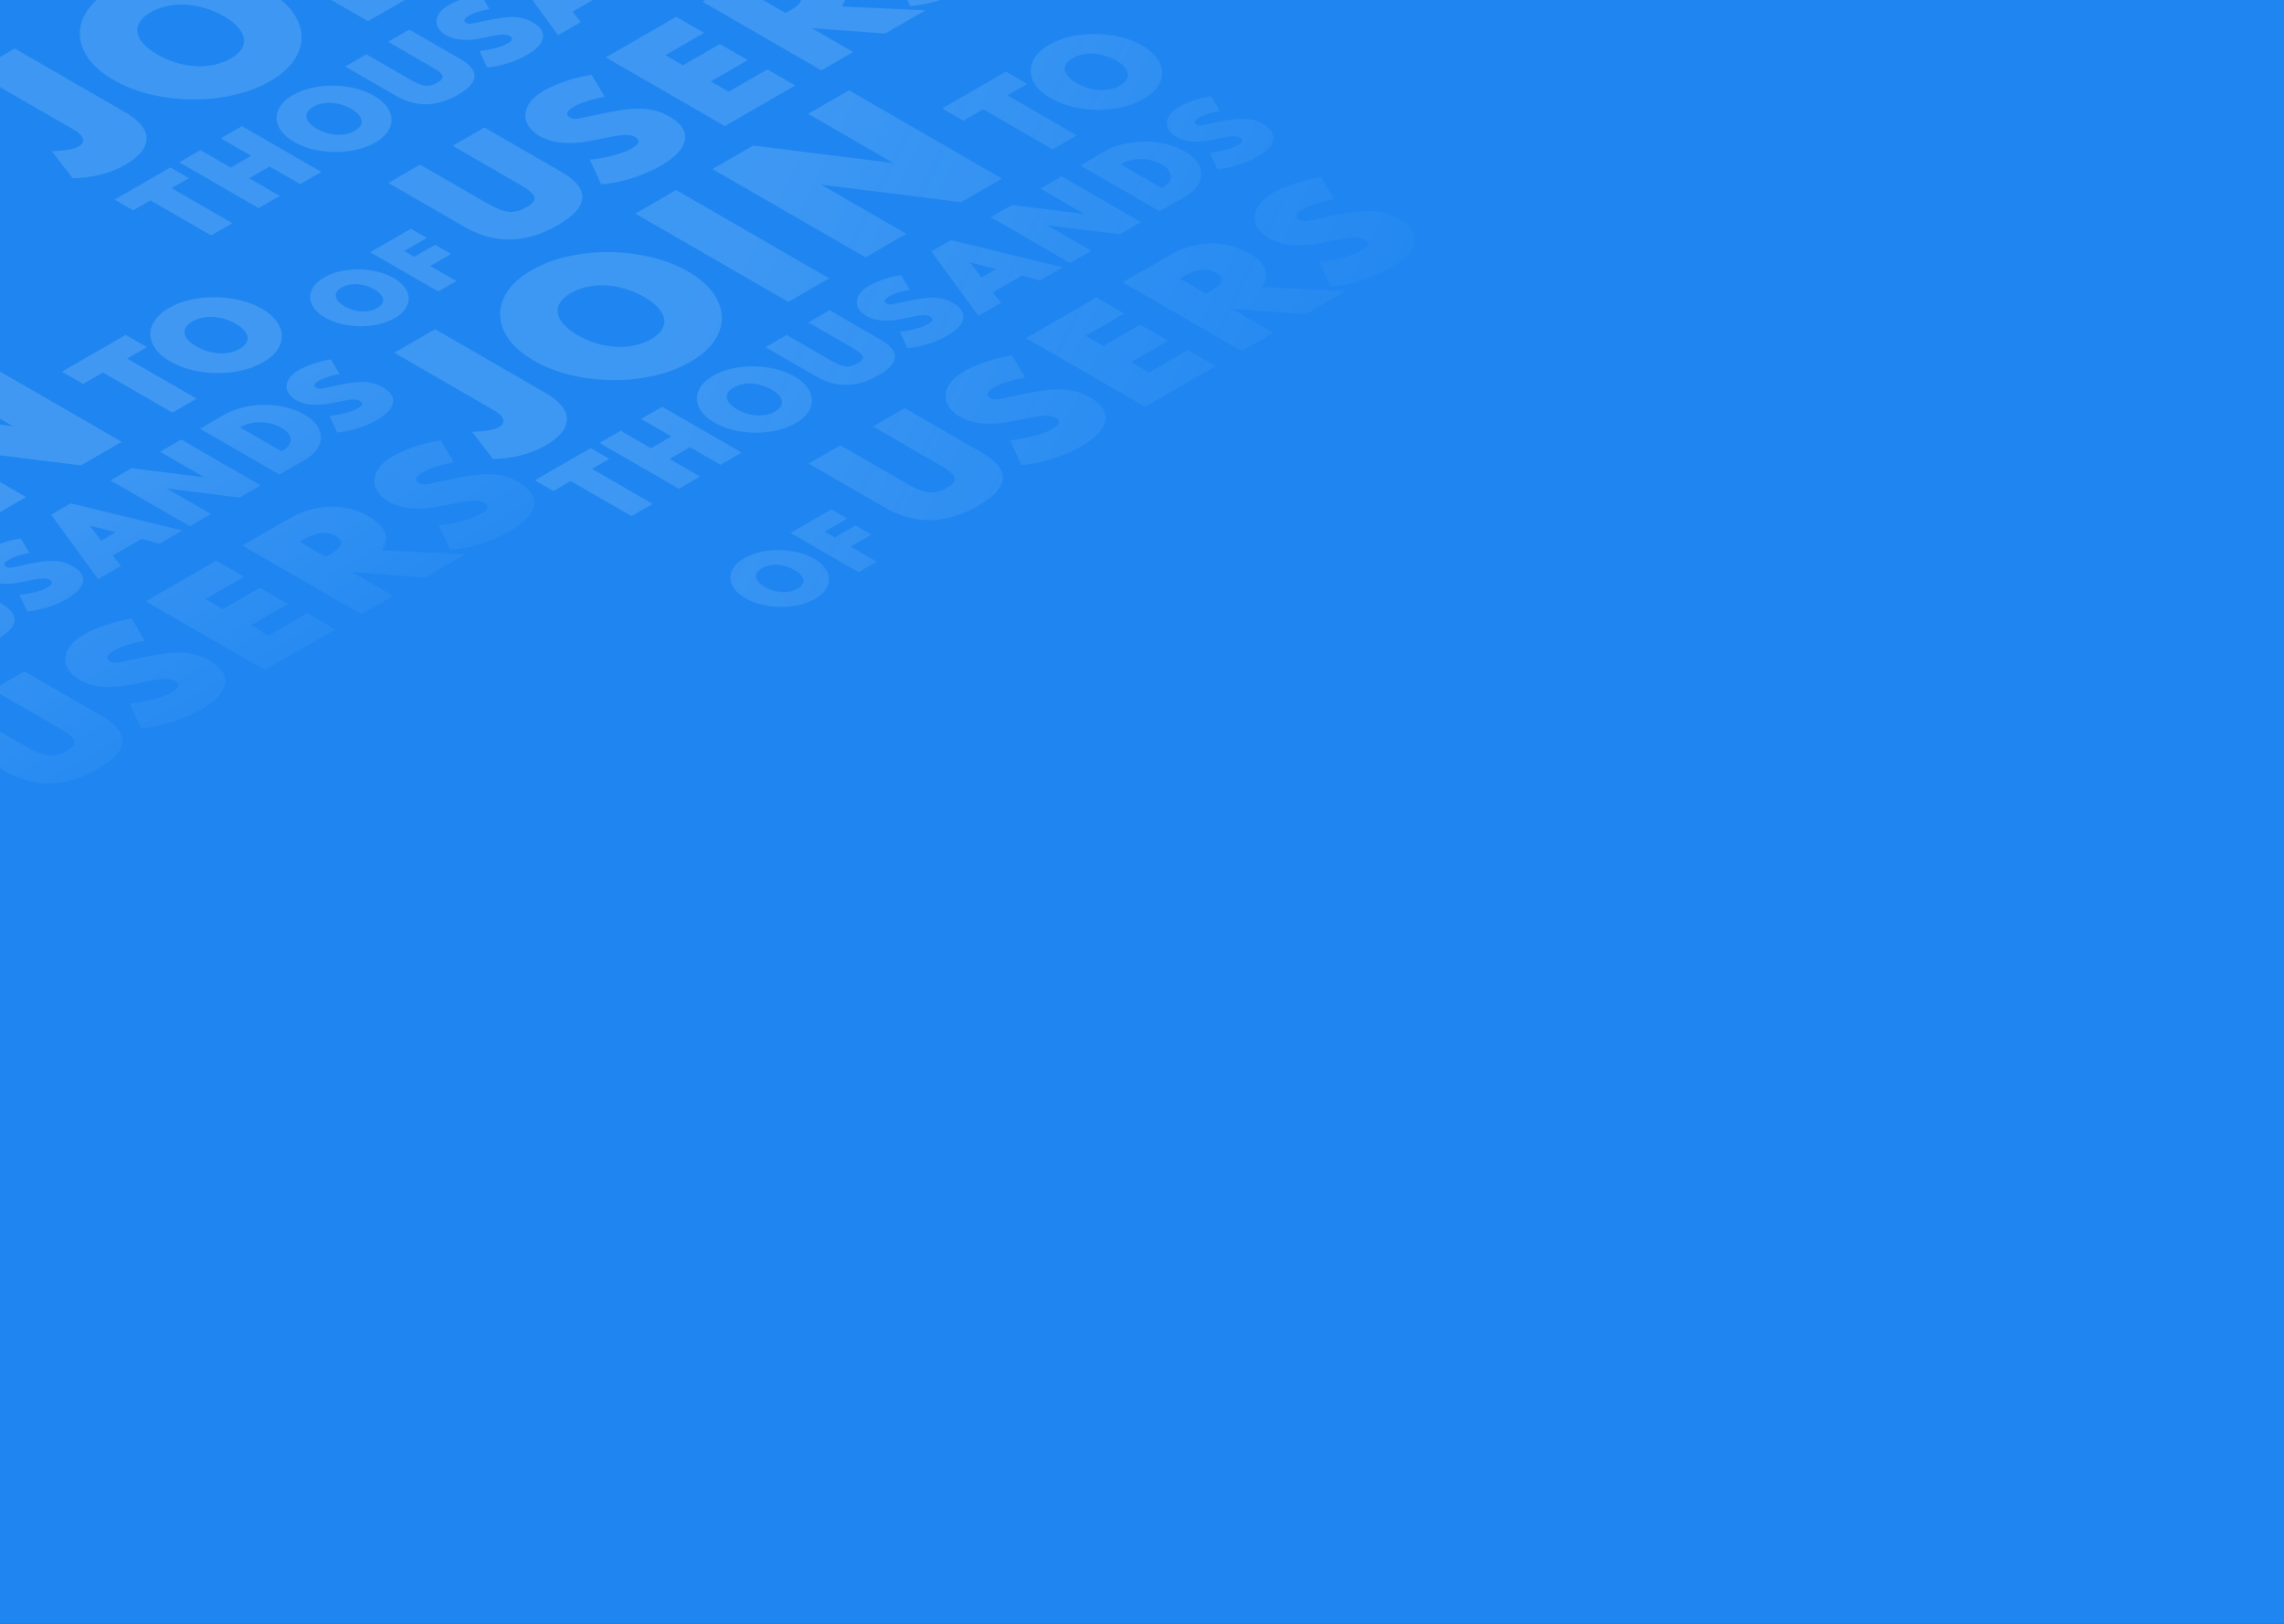 <svg width="1440" height="1024" viewBox="0 0 1440 1024" fill="none" xmlns="http://www.w3.org/2000/svg">
<rect x="0" y="0" width="1440" height="1024" fill="#333333" stroke="none"/>
<g clip-path="url(#clip0_498_309)">
<rect width="1440" height="1024" fill="#1F86F1"/>
<path d="M343.824 281C334.626 286.31 323.617 289.111 310.795 289.403L297.7 272.394C306.118 272.034 311.769 271.022 314.653 269.357C316.952 268.03 317.81 266.41 317.225 264.497C316.68 262.562 314.77 260.65 311.496 258.76L248.596 222.448L274.317 207.599L343.648 247.623C352.885 252.956 357.464 258.569 357.386 264.464C357.308 270.313 352.787 275.825 343.824 281ZM435.247 228.221C428.505 232.113 420.906 235.016 412.449 236.928C403.992 238.84 395.262 239.763 386.26 239.695C377.218 239.605 368.41 238.548 359.837 236.523C351.263 234.453 343.507 231.416 336.57 227.411C329.633 223.406 324.392 218.94 320.845 214.013C317.299 209.041 315.467 203.956 315.35 198.759C315.194 193.54 316.773 188.489 320.085 183.607C323.398 178.724 328.425 174.337 335.167 170.445C341.909 166.553 349.509 163.65 357.966 161.738C366.423 159.826 375.172 158.914 384.214 159.004C393.216 159.072 402.004 160.141 410.578 162.21C419.152 164.235 426.907 167.25 433.844 171.255C440.781 175.26 446.023 179.748 449.57 184.72C453.116 189.647 454.967 194.721 455.123 199.94C455.24 205.138 453.642 210.177 450.33 215.059C447.017 219.942 441.99 224.329 435.247 228.221ZM410.461 213.912C413.618 212.09 415.898 210.099 417.301 207.939C418.665 205.756 419.152 203.495 418.762 201.155C418.373 198.816 417.125 196.476 415.021 194.136C412.916 191.751 409.955 189.456 406.135 187.251C402.316 185.046 398.36 183.348 394.268 182.155C390.176 180.918 386.104 180.187 382.051 179.962C377.998 179.737 374.1 180.029 370.359 180.839C366.579 181.627 363.11 182.932 359.954 184.754C356.797 186.576 354.536 188.579 353.172 190.761C351.769 192.921 351.263 195.171 351.652 197.511C352.042 199.85 353.289 202.213 355.394 204.598C357.498 206.937 360.46 209.21 364.279 211.415C368.099 213.62 372.054 215.341 376.146 216.578C380.238 217.771 384.311 218.479 388.364 218.704C392.417 218.929 396.334 218.648 400.114 217.861C403.855 217.051 407.304 215.734 410.461 213.912ZM497.044 190.386L400.588 134.702L426.31 119.853L522.765 175.537L497.044 190.386ZM545.683 162.307L449.227 106.623L474.949 91.774L563.337 102.843L509.556 71.795L535.277 56.946L631.733 112.63L606.011 127.479L517.623 116.41L571.404 147.458L545.683 162.307ZM663.675 94.19L619.888 68.912L607.417 76.111L594.045 68.392L634.229 45.193L647.601 52.913L635.13 60.112L678.917 85.391L663.675 94.19ZM720.876 62.448C716.881 64.754 712.377 66.474 707.366 67.607C702.354 68.741 697.181 69.287 691.846 69.247C686.488 69.194 681.269 68.567 676.188 67.367C671.107 66.141 666.512 64.341 662.401 61.968C658.29 59.595 655.184 56.948 653.082 54.028C650.981 51.082 649.895 48.069 649.826 44.989C649.733 41.896 650.669 38.903 652.632 36.009C654.595 33.116 657.574 30.517 661.569 28.21C665.565 25.903 670.068 24.183 675.08 23.05C680.091 21.917 685.276 21.377 690.634 21.43C695.969 21.47 701.177 22.104 706.257 23.33C711.338 24.53 715.934 26.317 720.045 28.69C724.156 31.063 727.262 33.723 729.363 36.669C731.465 39.589 732.562 42.596 732.654 45.689C732.724 48.769 731.777 51.755 729.814 54.648C727.851 57.541 724.871 60.141 720.876 62.448ZM706.188 53.968C708.059 52.888 709.41 51.708 710.241 50.428C711.049 49.135 711.338 47.795 711.107 46.409C710.876 45.022 710.137 43.636 708.89 42.249C707.643 40.836 705.888 39.476 703.625 38.169C701.361 36.863 699.017 35.856 696.592 35.15C694.167 34.416 691.754 33.983 689.352 33.85C686.95 33.716 684.641 33.89 682.424 34.37C680.184 34.836 678.128 35.609 676.258 36.689C674.387 37.769 673.047 38.956 672.239 40.249C671.408 41.529 671.107 42.862 671.338 44.249C671.569 45.636 672.308 47.035 673.555 48.449C674.803 49.835 676.558 51.182 678.821 52.488C681.084 53.795 683.428 54.815 685.853 55.548C688.278 56.255 690.692 56.675 693.093 56.808C695.495 56.941 697.816 56.775 700.056 56.308C702.274 55.828 704.317 55.048 706.188 53.968ZM398.161 325.466L359.848 303.347L348.936 309.647L337.235 302.892L372.397 282.594L384.097 289.348L373.185 295.648L411.499 317.766L398.161 325.466ZM428.039 308.218L378.025 279.345L391.362 271.645L410.458 282.669L423.31 275.25L404.214 264.226L417.551 256.526L467.565 285.399L454.228 293.099L435.01 282.004L422.158 289.424L441.376 300.518L428.039 308.218ZM501.554 266.897C498.058 268.916 494.117 270.421 489.732 271.412C485.347 272.404 480.821 272.882 476.153 272.847C471.464 272.8 466.897 272.252 462.452 271.202C458.006 270.129 453.985 268.554 450.388 266.477C446.791 264.401 444.073 262.085 442.234 259.53C440.395 256.952 439.445 254.316 439.385 251.621C439.304 248.914 440.122 246.295 441.84 243.764C443.558 241.232 446.164 238.958 449.66 236.939C453.156 234.921 457.097 233.416 461.482 232.425C465.867 231.433 470.404 230.961 475.092 231.007C479.76 231.042 484.317 231.596 488.762 232.67C493.208 233.72 497.229 235.283 500.826 237.359C504.423 239.436 507.141 241.763 508.98 244.341C510.819 246.896 511.779 249.527 511.86 252.233C511.92 254.928 511.092 257.541 509.374 260.073C507.656 262.604 505.05 264.879 501.554 266.897ZM488.702 259.478C490.338 258.533 491.521 257.501 492.248 256.381C492.955 255.249 493.208 254.077 493.006 252.863C492.804 251.65 492.157 250.437 491.066 249.224C489.975 247.987 488.439 246.797 486.459 245.654C484.478 244.511 482.427 243.63 480.305 243.012C478.183 242.37 476.072 241.991 473.97 241.874C471.869 241.757 469.848 241.909 467.908 242.329C465.948 242.737 464.149 243.414 462.512 244.359C460.876 245.304 459.704 246.342 458.996 247.474C458.269 248.594 458.006 249.76 458.208 250.974C458.41 252.187 459.057 253.412 460.148 254.648C461.239 255.862 462.775 257.04 464.755 258.183C466.736 259.326 468.787 260.219 470.909 260.86C473.031 261.479 475.142 261.846 477.244 261.963C479.345 262.079 481.376 261.934 483.336 261.525C485.276 261.105 487.065 260.423 488.702 259.478ZM553.814 236.728C547.186 240.554 540.598 242.549 534.051 242.712C527.483 242.864 521.138 241.172 515.015 237.637L482.643 218.949L495.98 211.249L524.351 227.628C527.948 229.705 530.929 230.854 533.293 231.075C535.658 231.297 538.133 230.661 540.72 229.168C543.306 227.675 544.407 226.246 544.023 224.881C543.64 223.516 541.649 221.795 538.052 219.719L509.681 203.34L523.018 195.64L555.39 214.329C561.513 217.864 564.443 221.527 564.181 225.318C563.918 229.086 560.462 232.889 553.814 236.728ZM597.131 211.721C594.989 212.957 592.766 214.042 590.462 214.976C588.179 215.921 585.915 216.714 583.672 217.355C581.45 217.985 579.348 218.487 577.368 218.86C575.367 219.222 573.599 219.449 572.063 219.543L567.334 209.184C568.83 209.02 570.386 208.799 572.002 208.519C573.639 208.227 575.256 207.877 576.852 207.469C578.449 207.06 579.954 206.6 581.369 206.086C582.803 205.561 584.066 204.984 585.158 204.354C586.168 203.771 586.896 203.211 587.34 202.674C587.785 202.137 587.936 201.618 587.795 201.117C587.633 200.603 587.168 200.125 586.4 199.682C585.633 199.238 584.774 198.964 583.824 198.859C582.874 198.731 581.722 198.743 580.368 198.894C579.015 199.046 577.358 199.314 575.397 199.699C573.437 200.084 571.073 200.562 568.304 201.134C566.183 201.566 564.101 201.869 562.06 202.044C560.019 202.196 558.049 202.201 556.15 202.061C554.27 201.91 552.482 201.601 550.784 201.134C549.107 200.656 547.561 200.008 546.147 199.192C544.166 198.048 542.671 196.707 541.661 195.167C540.63 193.615 540.145 191.97 540.206 190.232C540.266 188.494 540.933 186.756 542.206 185.018C543.5 183.268 545.47 181.629 548.117 180.1C549.814 179.12 551.795 178.187 554.058 177.301C556.342 176.402 558.706 175.621 561.151 174.956C563.596 174.291 565.92 173.812 568.123 173.521L573.579 182.76C571.922 183.017 570.295 183.361 568.699 183.793C567.082 184.213 565.587 184.691 564.212 185.228C562.818 185.753 561.606 186.312 560.575 186.907C559.585 187.479 558.857 188.039 558.393 188.587C557.908 189.124 557.706 189.637 557.786 190.127C557.847 190.606 558.221 191.043 558.908 191.44C559.352 191.696 559.837 191.871 560.363 191.965C560.888 192.035 561.505 192.029 562.212 191.947C562.939 191.854 563.828 191.69 564.879 191.457C565.93 191.224 567.213 190.938 568.729 190.6C572.487 189.76 575.882 189.083 578.914 188.57C581.945 188.057 584.723 187.782 587.249 187.747C589.775 187.689 592.139 187.922 594.342 188.447C596.545 188.972 598.697 189.841 600.798 191.055C604.153 192.991 606.224 195.12 607.012 197.442C607.821 199.752 607.386 202.126 605.709 204.564C604.032 207.002 601.172 209.388 597.131 211.721ZM616.874 199.203L587.229 158.571L599.596 151.432L669.979 168.545L655.612 176.84L644.305 173.778L625.937 184.382L631.241 190.909L616.874 199.203ZM618.783 175.002L628.058 169.648L611.539 165.466L618.783 175.002ZM674.675 165.834L624.661 136.961L637.998 129.262L683.829 135.001L655.943 118.903L669.28 111.203L719.294 140.076L705.957 147.776L660.126 142.036L688.012 158.135L674.675 165.834ZM731.154 133.229L681.14 104.356L696.538 95.467C700.095 93.413 704.035 91.874 708.36 90.847C712.684 89.82 717.13 89.307 721.697 89.307C726.284 89.295 730.74 89.803 735.064 90.829C739.389 91.833 743.309 93.349 746.825 95.379C750.341 97.409 752.979 99.666 754.737 102.151C756.495 104.636 757.354 107.197 757.313 109.833C757.293 112.458 756.384 115.025 754.585 117.533C752.787 120.018 750.109 122.287 746.552 124.34L731.154 133.229ZM732.549 118.635L733.034 118.355C734.852 117.305 736.196 116.168 737.065 114.943C737.934 113.695 738.338 112.423 738.277 111.128C738.217 109.81 737.691 108.515 736.701 107.243C735.711 105.972 734.256 104.782 732.336 103.674C730.437 102.577 728.386 101.743 726.183 101.171C723.98 100.6 721.737 100.296 719.454 100.261C717.191 100.215 714.988 100.448 712.846 100.961C710.704 101.451 708.724 102.221 706.905 103.271L706.42 103.551L732.549 118.635ZM792.617 98.867C790.475 100.103 788.252 101.188 785.948 102.122C783.665 103.067 781.401 103.86 779.158 104.502C776.935 105.131 774.834 105.633 772.853 106.006C770.853 106.368 769.085 106.596 767.549 106.689L762.82 96.329C764.316 96.166 765.872 95.945 767.488 95.665C769.125 95.373 770.742 95.023 772.338 94.615C773.935 94.206 775.44 93.746 776.855 93.232C778.289 92.707 779.552 92.13 780.644 91.5C781.654 90.917 782.381 90.357 782.826 89.82C783.271 89.283 783.422 88.764 783.281 88.263C783.119 87.749 782.654 87.271 781.886 86.828C781.118 86.384 780.26 86.11 779.31 86.005C778.36 85.877 777.208 85.889 775.854 86.04C774.5 86.192 772.843 86.46 770.883 86.845C768.923 87.23 766.559 87.708 763.79 88.28C761.668 88.712 759.587 89.015 757.546 89.19C755.505 89.342 753.535 89.347 751.635 89.207C749.756 89.056 747.968 88.747 746.27 88.28C744.593 87.802 743.047 87.154 741.633 86.338C739.652 85.194 738.157 83.853 737.146 82.313C736.116 80.761 735.631 79.117 735.691 77.378C735.752 75.64 736.419 73.902 737.692 72.164C738.985 70.414 740.956 68.775 743.603 67.246C745.3 66.266 747.281 65.333 749.544 64.447C751.827 63.548 754.192 62.767 756.637 62.102C759.082 61.437 761.406 60.959 763.608 60.667L769.065 69.906C767.407 70.163 765.781 70.507 764.184 70.939C762.568 71.359 761.072 71.837 759.698 72.374C758.304 72.899 757.091 73.459 756.061 74.053C755.071 74.625 754.343 75.185 753.878 75.733C753.393 76.27 753.191 76.783 753.272 77.273C753.333 77.752 753.707 78.189 754.394 78.586C754.838 78.842 755.323 79.017 755.849 79.111C756.374 79.181 756.99 79.175 757.698 79.093C758.425 79 759.314 78.837 760.365 78.603C761.416 78.37 762.699 78.084 764.215 77.746C767.973 76.906 771.368 76.229 774.399 75.716C777.43 75.203 780.209 74.928 782.735 74.893C785.261 74.835 787.625 75.068 789.828 75.593C792.031 76.118 794.183 76.987 796.284 78.201C799.639 80.137 801.71 82.266 802.498 84.588C803.306 86.898 802.872 89.272 801.195 91.71C799.518 94.148 796.658 96.534 792.617 98.867ZM513.835 377.64C510.838 379.37 507.461 380.66 503.702 381.51C499.943 382.36 496.063 382.77 492.062 382.74C488.044 382.7 484.129 382.23 480.319 381.33C476.508 380.41 473.061 379.06 469.978 377.28C466.895 375.5 464.565 373.515 462.989 371.325C461.413 369.116 460.599 366.856 460.547 364.546C460.478 362.226 461.179 359.981 462.651 357.811C464.124 355.641 466.358 353.692 469.355 351.962C472.351 350.232 475.729 348.942 479.487 348.092C483.246 347.242 487.135 346.837 491.153 346.877C495.154 346.907 499.06 347.382 502.871 348.302C506.681 349.202 510.128 350.542 513.211 352.322C516.294 354.102 518.624 356.096 520.2 358.306C521.776 360.496 522.599 362.751 522.668 365.071C522.72 367.381 522.01 369.62 520.538 371.79C519.066 373.96 516.831 375.91 513.835 377.64ZM502.819 371.28C504.222 370.47 505.235 369.585 505.858 368.626C506.465 367.656 506.681 366.651 506.508 365.611C506.335 364.571 505.78 363.531 504.845 362.491C503.91 361.431 502.593 360.411 500.896 359.431C499.199 358.451 497.44 357.696 495.622 357.166C493.803 356.616 491.993 356.291 490.192 356.191C488.39 356.091 486.658 356.221 484.995 356.581C483.315 356.931 481.774 357.511 480.371 358.321C478.968 359.131 477.963 360.021 477.357 360.991C476.733 361.951 476.508 362.951 476.681 363.991C476.855 365.031 477.409 366.081 478.344 367.141C479.28 368.181 480.596 369.191 482.293 370.17C483.991 371.15 485.749 371.915 487.568 372.465C489.386 372.995 491.196 373.31 492.998 373.41C494.799 373.51 496.54 373.385 498.22 373.035C499.883 372.675 501.416 372.09 502.819 371.28ZM541.3 360.824L498.431 336.076L524.1 321.257L534.129 327.047L517.553 336.616V333.916L528.569 340.276L523.892 340.276L539.325 331.366L549.354 337.156L533.921 346.065V343.366L552.732 354.225L541.3 360.824ZM616.612 319.026C606.67 324.766 596.789 327.758 586.968 328.003C577.117 328.231 567.599 325.693 558.414 320.391L509.855 292.358L529.861 280.809L572.418 305.377C577.814 308.492 582.285 310.216 585.831 310.548C589.378 310.881 593.091 309.927 596.971 307.687C600.85 305.447 602.502 303.304 601.927 301.256C601.351 299.209 598.365 296.628 592.969 293.513L550.412 268.945L570.418 257.395L618.977 285.429C628.161 290.731 632.556 296.225 632.162 301.912C631.768 307.565 626.585 313.269 616.612 319.026ZM681.587 281.516C678.374 283.371 675.04 284.999 671.585 286.398C668.159 287.816 664.764 289.006 661.4 289.968C658.066 290.913 654.913 291.666 651.943 292.226C648.942 292.768 646.29 293.109 643.986 293.249L636.893 277.71C639.136 277.465 641.47 277.133 643.895 276.713C646.35 276.275 648.775 275.75 651.17 275.138C653.564 274.525 655.823 273.834 657.944 273.064C660.097 272.277 661.991 271.411 663.628 270.466C665.143 269.591 666.235 268.751 666.901 267.946C667.568 267.141 667.796 266.362 667.583 265.61C667.341 264.84 666.644 264.122 665.492 263.457C664.34 262.793 663.052 262.381 661.627 262.224C660.203 262.031 658.475 262.049 656.444 262.276C654.413 262.504 651.928 262.906 648.987 263.484C646.047 264.061 642.501 264.779 638.348 265.636C635.165 266.284 632.043 266.738 628.982 267.001C625.92 267.228 622.965 267.237 620.116 267.027C617.297 266.8 614.614 266.336 612.068 265.636C609.552 264.919 607.233 263.947 605.111 262.723C602.141 261.008 599.898 258.995 598.382 256.685C596.836 254.358 596.109 251.891 596.2 249.283C596.291 246.676 597.291 244.069 599.201 241.461C601.141 238.837 604.096 236.378 608.067 234.086C610.613 232.616 613.583 231.216 616.978 229.886C620.404 228.538 623.95 227.366 627.618 226.369C631.285 225.371 634.771 224.654 638.075 224.216L646.259 238.075C643.774 238.46 641.334 238.977 638.939 239.624C636.514 240.254 634.271 240.971 632.21 241.776C630.118 242.564 628.3 243.404 626.754 244.296C625.269 245.154 624.177 245.994 623.48 246.816C622.753 247.621 622.45 248.391 622.571 249.126C622.662 249.843 623.223 250.5 624.253 251.095C624.92 251.479 625.647 251.742 626.436 251.882C627.224 251.987 628.148 251.978 629.209 251.856C630.3 251.716 631.634 251.471 633.21 251.121C634.786 250.771 636.711 250.342 638.985 249.835C644.622 248.575 649.715 247.56 654.262 246.79C658.808 246.02 662.976 245.609 666.765 245.556C670.554 245.469 674.1 245.819 677.404 246.606C680.708 247.394 683.937 248.697 687.089 250.517C692.121 253.422 695.228 256.615 696.41 260.098C697.622 263.562 696.971 267.123 694.455 270.781C691.939 274.438 687.65 278.017 681.587 281.516ZM721.977 256.519L646.956 213.21L691.332 187.591L708.883 197.723L684.512 211.792L695.606 218.197L718.886 204.758L736.436 214.89L713.157 228.329L724.433 234.838L748.803 220.769L766.353 230.901L721.977 256.519ZM782.896 221.351L707.875 178.041L737.52 160.927C742.794 157.882 748.326 155.774 754.116 154.601C759.875 153.411 765.604 153.219 771.302 154.024C776.971 154.811 782.32 156.657 787.352 159.562C790.929 161.627 793.642 163.841 795.491 166.203C797.31 168.548 798.249 170.98 798.31 173.5C798.37 175.985 797.507 178.513 795.718 181.086L848.46 183.501L823.09 198.147L776.94 194.761L776.895 194.787L802.902 209.801L782.896 221.351ZM760.345 185.233L763.436 183.448C765.983 181.978 767.801 180.578 768.892 179.248C770.014 177.901 770.393 176.632 770.029 175.442C769.665 174.218 768.589 173.089 766.801 172.056C764.043 170.464 760.981 169.834 757.617 170.167C754.252 170.464 750.675 171.706 746.886 173.894L743.795 175.679L760.345 185.233ZM876.422 169.038C873.209 170.893 869.875 172.521 866.419 173.92C862.994 175.338 859.599 176.528 856.235 177.49C852.9 178.435 849.748 179.188 846.777 179.748C843.776 180.29 841.124 180.631 838.821 180.771L831.728 165.232C833.971 164.987 836.305 164.655 838.73 164.235C841.185 163.797 843.61 163.272 846.004 162.66C848.399 162.047 850.657 161.356 852.779 160.586C854.931 159.799 856.826 158.933 858.462 157.988C859.978 157.113 861.069 156.273 861.736 155.468C862.403 154.663 862.63 153.884 862.418 153.132C862.176 152.362 861.478 151.644 860.327 150.979C859.175 150.314 857.886 149.903 856.462 149.746C855.037 149.553 853.309 149.571 851.279 149.798C849.248 150.026 846.762 150.428 843.822 151.006C840.882 151.583 837.335 152.301 833.183 153.158C830 153.806 826.878 154.26 823.816 154.523C820.755 154.75 817.799 154.759 814.95 154.549C812.131 154.322 809.449 153.858 806.902 153.158C804.387 152.441 802.068 151.469 799.946 150.244C796.975 148.53 794.732 146.517 793.217 144.207C791.671 141.88 790.943 139.413 791.034 136.805C791.125 134.198 792.126 131.591 794.035 128.983C795.975 126.359 798.931 123.9 802.901 121.608C805.448 120.138 808.418 118.738 811.813 117.408C815.238 116.06 818.785 114.888 822.452 113.891C826.12 112.893 829.606 112.176 832.91 111.738L841.094 125.597C838.608 125.982 836.168 126.499 833.774 127.146C831.349 127.776 829.106 128.493 827.044 129.298C824.953 130.086 823.134 130.926 821.588 131.818C820.103 132.676 819.012 133.516 818.315 134.338C817.587 135.143 817.284 135.913 817.405 136.648C817.496 137.365 818.057 138.022 819.088 138.617C819.755 139.001 820.482 139.264 821.27 139.404C822.058 139.509 822.983 139.5 824.044 139.378C825.135 139.238 826.469 138.993 828.045 138.643C829.621 138.293 831.546 137.864 833.819 137.357C839.457 136.097 844.549 135.082 849.096 134.312C853.643 133.542 857.811 133.131 861.6 133.078C865.389 132.991 868.935 133.341 872.239 134.128C875.543 134.915 878.771 136.219 881.924 138.039C886.955 140.944 890.062 144.137 891.244 147.62C892.457 151.084 891.805 154.645 889.289 158.303C886.773 161.96 882.484 165.538 876.422 169.038Z" fill="url(#paint0_linear_498_309)" fill-opacity="0.15"/>
<path d="M-211.176 447C-220.374 452.31 -231.383 455.111 -244.205 455.403L-257.3 438.394C-248.882 438.034 -243.231 437.022 -240.347 435.357C-238.048 434.03 -237.19 432.41 -237.775 430.497C-238.32 428.562 -240.23 426.65 -243.504 424.76L-306.404 388.448L-280.683 373.599L-211.352 413.623C-202.115 418.956 -197.536 424.569 -197.614 430.464C-197.692 436.313 -202.213 441.825 -211.176 447ZM-119.753 394.221C-126.495 398.113 -134.094 401.016 -142.551 402.928C-151.008 404.84 -159.738 405.763 -168.74 405.695C-177.782 405.605 -186.59 404.548 -195.163 402.523C-203.737 400.453 -211.493 397.416 -218.43 393.411C-225.367 389.406 -230.608 384.94 -234.155 380.013C-237.701 375.041 -239.533 369.956 -239.65 364.759C-239.806 359.54 -238.227 354.489 -234.915 349.607C-231.602 344.724 -226.575 340.337 -219.833 336.445C-213.091 332.553 -205.491 329.65 -197.034 327.738C-188.577 325.826 -179.828 324.914 -170.786 325.004C-161.784 325.072 -152.996 326.141 -144.422 328.21C-135.848 330.235 -128.093 333.25 -121.156 337.255C-114.219 341.26 -108.977 345.748 -105.43 350.72C-101.884 355.647 -100.033 360.721 -99.877 365.94C-99.76 371.138 -101.358 376.177 -104.67 381.059C-107.983 385.942 -113.01 390.329 -119.753 394.221ZM-144.539 379.912C-141.382 378.09 -139.102 376.099 -137.699 373.939C-136.335 371.756 -135.848 369.495 -136.238 367.155C-136.627 364.816 -137.875 362.476 -139.979 360.136C-142.084 357.751 -145.045 355.456 -148.865 353.251C-152.684 351.046 -156.64 349.348 -160.732 348.155C-164.824 346.918 -168.896 346.187 -172.949 345.962C-177.002 345.737 -180.9 346.029 -184.641 346.839C-188.421 347.627 -191.89 348.932 -195.046 350.754C-198.203 352.576 -200.464 354.579 -201.828 356.761C-203.231 358.921 -203.737 361.171 -203.348 363.511C-202.958 365.85 -201.711 368.213 -199.606 370.598C-197.502 372.937 -194.54 375.21 -190.721 377.415C-186.901 379.62 -182.946 381.341 -178.854 382.578C-174.762 383.771 -170.689 384.479 -166.636 384.704C-162.583 384.929 -158.666 384.648 -154.886 383.861C-151.145 383.051 -147.696 381.734 -144.539 379.912ZM-57.956 356.386L-154.412 300.702L-128.69 285.853L-32.235 341.537L-57.956 356.386ZM-9.317 328.307L-105.773 272.623L-80.051 257.774L8.337 268.843L-45.444 237.795L-19.723 222.946L76.733 278.63L51.011 293.479L-37.377 282.41L16.404 313.458L-9.317 328.307ZM108.675 260.19L64.888 234.912L52.417 242.111L39.045 234.392L79.23 211.193L92.601 218.913L80.13 226.112L123.917 251.391L108.675 260.19ZM165.876 228.448C161.881 230.754 157.377 232.474 152.366 233.607C147.354 234.741 142.181 235.287 136.846 235.247C131.488 235.194 126.269 234.567 121.188 233.367C116.107 232.141 111.512 230.341 107.401 227.968C103.29 225.595 100.184 222.948 98.082 220.028C95.981 217.082 94.895 214.069 94.826 210.989C94.734 207.896 95.669 204.903 97.632 202.009C99.595 199.116 102.574 196.516 106.569 194.21C110.565 191.903 115.068 190.184 120.08 189.05C125.091 187.917 130.276 187.377 135.634 187.43C140.969 187.47 146.177 188.104 151.257 189.33C156.338 190.53 160.934 192.317 165.045 194.69C169.156 197.063 172.262 199.723 174.363 202.669C176.465 205.589 177.562 208.596 177.654 211.689C177.724 214.769 176.777 217.755 174.814 220.648C172.851 223.541 169.871 226.141 165.876 228.448ZM151.188 219.968C153.059 218.888 154.41 217.708 155.241 216.428C156.049 215.135 156.338 213.795 156.107 212.409C155.876 211.022 155.137 209.636 153.89 208.249C152.643 206.836 150.888 205.476 148.625 204.169C146.361 202.863 144.017 201.856 141.592 201.149C139.167 200.416 136.754 199.983 134.352 199.85C131.95 199.716 129.641 199.89 127.424 200.37C125.184 200.836 123.128 201.609 121.258 202.689C119.387 203.769 118.047 204.956 117.239 206.249C116.408 207.529 116.107 208.862 116.338 210.249C116.569 211.635 117.308 213.035 118.555 214.449C119.803 215.835 121.558 217.182 123.821 218.488C126.084 219.795 128.428 220.815 130.853 221.548C133.278 222.255 135.692 222.675 138.093 222.808C140.495 222.941 142.816 222.775 145.056 222.308C147.274 221.828 149.317 221.048 151.188 219.968ZM-156.839 491.466L-195.152 469.347L-206.064 475.647L-217.765 468.892L-182.603 448.594L-170.903 455.348L-181.815 461.648L-143.501 483.766L-156.839 491.466ZM-126.961 474.218L-176.975 445.345L-163.638 437.645L-144.542 448.669L-131.69 441.25L-150.786 430.226L-137.449 422.526L-87.435 451.399L-100.772 459.099L-119.99 448.004L-132.842 455.424L-113.624 466.518L-126.961 474.218ZM-53.446 432.897C-56.942 434.916 -60.883 436.421 -65.268 437.412C-69.653 438.404 -74.179 438.882 -78.847 438.847C-83.536 438.8 -88.103 438.252 -92.548 437.202C-96.994 436.129 -101.015 434.554 -104.612 432.477C-108.209 430.401 -110.927 428.085 -112.766 425.53C-114.605 422.952 -115.555 420.316 -115.615 417.621C-115.696 414.914 -114.878 412.295 -113.16 409.764C-111.442 407.232 -108.836 404.958 -105.34 402.939C-101.844 400.921 -97.903 399.416 -93.518 398.425C-89.133 397.433 -84.597 396.961 -79.908 397.007C-75.24 397.042 -70.683 397.596 -66.238 398.67C-61.792 399.72 -57.771 401.283 -54.174 403.359C-50.577 405.436 -47.859 407.763 -46.02 410.341C-44.181 412.896 -43.221 415.527 -43.14 418.233C-43.08 420.928 -43.908 423.541 -45.626 426.073C-47.344 428.604 -49.95 430.879 -53.446 432.897ZM-66.298 425.478C-64.662 424.533 -63.479 423.501 -62.752 422.381C-62.045 421.249 -61.792 420.077 -61.994 418.863C-62.196 417.65 -62.843 416.437 -63.934 415.224C-65.025 413.987 -66.561 412.797 -68.541 411.654C-70.522 410.511 -72.573 409.63 -74.695 409.012C-76.817 408.37 -78.928 407.991 -81.03 407.874C-83.131 407.757 -85.152 407.909 -87.092 408.329C-89.052 408.737 -90.851 409.414 -92.488 410.359C-94.124 411.304 -95.296 412.342 -96.004 413.474C-96.731 414.594 -96.994 415.76 -96.792 416.974C-96.59 418.187 -95.943 419.412 -94.852 420.648C-93.761 421.862 -92.225 423.04 -90.245 424.183C-88.264 425.326 -86.213 426.219 -84.091 426.86C-81.969 427.479 -79.858 427.846 -77.756 427.963C-75.655 428.079 -73.624 427.934 -71.663 427.525C-69.724 427.105 -67.935 426.423 -66.298 425.478ZM-1.186 402.728C-7.814 406.554 -14.402 408.549 -20.949 408.712C-27.517 408.864 -33.862 407.172 -39.985 403.637L-72.357 384.949L-59.02 377.249L-30.649 393.628C-27.052 395.705 -24.071 396.854 -21.707 397.075C-19.343 397.297 -16.867 396.661 -14.28 395.168C-11.694 393.675 -10.593 392.246 -10.976 390.881C-11.361 389.516 -13.351 387.795 -16.948 385.719L-45.319 369.34L-31.982 361.64L0.39 380.329C6.513 383.864 9.443 387.527 9.181 391.318C8.918 395.086 5.462 398.889 -1.186 402.728ZM42.131 377.721C39.989 378.957 37.766 380.042 35.462 380.976C33.179 381.921 30.916 382.714 28.672 383.355C26.45 383.985 24.348 384.487 22.368 384.86C20.367 385.222 18.599 385.449 17.063 385.543L12.335 375.184C13.83 375.02 15.386 374.799 17.003 374.519C18.639 374.227 20.256 373.877 21.852 373.469C23.449 373.06 24.954 372.6 26.369 372.086C27.803 371.561 29.067 370.984 30.158 370.354C31.168 369.771 31.896 369.211 32.34 368.674C32.785 368.137 32.936 367.618 32.795 367.117C32.633 366.603 32.168 366.125 31.401 365.682C30.633 365.238 29.774 364.964 28.824 364.859C27.874 364.731 26.722 364.743 25.369 364.894C24.015 365.046 22.358 365.314 20.397 365.699C18.437 366.084 16.073 366.562 13.305 367.134C11.183 367.566 9.101 367.869 7.06 368.044C5.019 368.196 3.049 368.201 1.15 368.061C-0.73 367.91 -2.518 367.601 -4.216 367.134C-5.893 366.656 -7.439 366.008 -8.853 365.192C-10.834 364.048 -12.329 362.707 -13.339 361.167C-14.37 359.615 -14.855 357.97 -14.794 356.232C-14.734 354.494 -14.067 352.756 -12.794 351.018C-11.501 349.268 -9.53 347.629 -6.883 346.1C-5.186 345.12 -3.205 344.187 -0.942 343.301C1.342 342.402 3.706 341.621 6.151 340.956C8.596 340.291 10.92 339.812 13.123 339.521L18.579 348.76C16.922 349.017 15.295 349.361 13.698 349.793C12.082 350.213 10.586 350.691 9.212 351.228C7.818 351.753 6.606 352.312 5.575 352.907C4.585 353.479 3.857 354.039 3.393 354.587C2.908 355.124 2.706 355.637 2.786 356.127C2.847 356.606 3.221 357.043 3.908 357.44C4.352 357.696 4.837 357.871 5.363 357.965C5.888 358.035 6.505 358.029 7.212 357.947C7.939 357.854 8.828 357.69 9.879 357.457C10.93 357.224 12.213 356.938 13.729 356.6C17.488 355.76 20.882 355.083 23.913 354.57C26.945 354.057 29.723 353.782 32.249 353.747C34.775 353.689 37.139 353.922 39.342 354.447C41.545 354.972 43.697 355.841 45.798 357.055C49.153 358.991 51.224 361.12 52.012 363.442C52.821 365.752 52.386 368.126 50.709 370.564C49.032 373.002 46.172 375.388 42.131 377.721ZM61.873 365.203L32.229 324.571L44.596 317.432L114.979 334.545L100.612 342.84L89.305 339.778L70.937 350.382L76.241 356.909L61.873 365.203ZM63.783 341.002L73.058 335.648L56.539 331.466L63.783 341.002ZM119.675 331.834L69.661 302.961L82.998 295.262L128.829 301.001L100.943 284.903L114.28 277.203L164.294 306.076L150.957 313.776L105.126 308.036L133.012 324.135L119.675 331.834ZM176.154 299.229L126.14 270.356L141.538 261.467C145.095 259.413 149.035 257.874 153.36 256.847C157.684 255.82 162.13 255.307 166.697 255.307C171.284 255.295 175.74 255.803 180.064 256.829C184.389 257.833 188.309 259.349 191.825 261.379C195.341 263.409 197.979 265.666 199.737 268.151C201.495 270.636 202.354 273.197 202.313 275.833C202.293 278.458 201.384 281.025 199.585 283.533C197.787 286.018 195.109 288.287 191.552 290.34L176.154 299.229ZM177.549 284.635L178.034 284.355C179.852 283.305 181.196 282.168 182.065 280.943C182.934 279.695 183.338 278.423 183.277 277.128C183.217 275.81 182.691 274.515 181.701 273.243C180.711 271.972 179.256 270.782 177.336 269.674C175.437 268.577 173.386 267.743 171.183 267.171C168.98 266.6 166.737 266.296 164.454 266.261C162.191 266.215 159.988 266.448 157.846 266.961C155.704 267.451 153.724 268.221 151.905 269.271L151.42 269.551L177.549 284.635ZM237.617 264.867C235.475 266.103 233.252 267.188 230.948 268.122C228.665 269.067 226.401 269.86 224.158 270.502C221.935 271.131 219.834 271.633 217.853 272.006C215.853 272.368 214.085 272.596 212.549 272.689L207.82 262.33C209.316 262.166 210.872 261.945 212.488 261.665C214.125 261.373 215.742 261.023 217.338 260.615C218.935 260.206 220.44 259.746 221.855 259.232C223.289 258.707 224.552 258.13 225.644 257.5C226.654 256.917 227.381 256.357 227.826 255.82C228.271 255.283 228.422 254.764 228.281 254.263C228.119 253.749 227.654 253.271 226.886 252.828C226.118 252.384 225.26 252.11 224.31 252.005C223.36 251.877 222.208 251.889 220.854 252.04C219.5 252.192 217.843 252.46 215.883 252.845C213.923 253.23 211.559 253.708 208.79 254.28C206.668 254.712 204.587 255.015 202.546 255.19C200.505 255.342 198.535 255.347 196.635 255.208C194.756 255.056 192.968 254.747 191.27 254.28C189.593 253.802 188.047 253.154 186.633 252.338C184.652 251.194 183.157 249.853 182.146 248.313C181.116 246.761 180.631 245.116 180.691 243.378C180.752 241.64 181.419 239.902 182.692 238.164C183.985 236.414 185.956 234.775 188.603 233.246C190.3 232.267 192.281 231.333 194.544 230.447C196.827 229.548 199.192 228.767 201.637 228.102C204.082 227.437 206.406 226.959 208.608 226.667L214.065 235.906C212.407 236.163 210.781 236.507 209.184 236.939C207.568 237.359 206.072 237.837 204.698 238.374C203.304 238.899 202.091 239.459 201.061 240.053C200.071 240.625 199.343 241.185 198.878 241.733C198.393 242.27 198.191 242.783 198.272 243.273C198.333 243.752 198.707 244.189 199.394 244.586C199.838 244.842 200.323 245.017 200.849 245.111C201.374 245.181 201.99 245.175 202.698 245.093C203.425 245 204.314 244.837 205.365 244.603C206.416 244.37 207.699 244.084 209.215 243.746C212.973 242.906 216.368 242.229 219.399 241.716C222.43 241.203 225.209 240.928 227.735 240.893C230.261 240.835 232.625 241.068 234.828 241.593C237.031 242.118 239.183 242.987 241.284 244.201C244.639 246.137 246.71 248.266 247.498 250.588C248.306 252.898 247.872 255.272 246.195 257.71C244.518 260.148 241.658 262.534 237.617 264.867ZM-41.165 543.64C-44.162 545.37 -47.539 546.66 -51.298 547.51C-55.057 548.36 -58.937 548.77 -62.938 548.74C-66.956 548.7 -70.871 548.23 -74.681 547.33C-78.492 546.41 -81.939 545.06 -85.022 543.28C-88.105 541.5 -90.435 539.515 -92.011 537.325C-93.587 535.116 -94.401 532.856 -94.453 530.546C-94.522 528.226 -93.821 525.981 -92.349 523.811C-90.876 521.641 -88.642 519.692 -85.645 517.962C-82.649 516.232 -79.271 514.942 -75.513 514.092C-71.754 513.242 -67.865 512.837 -63.847 512.877C-59.846 512.907 -55.94 513.382 -52.129 514.302C-48.319 515.202 -44.872 516.542 -41.789 518.322C-38.706 520.102 -36.376 522.096 -34.8 524.306C-33.224 526.496 -32.401 528.751 -32.332 531.071C-32.28 533.381 -32.99 535.62 -34.462 537.79C-35.934 539.96 -38.169 541.91 -41.165 543.64ZM-52.181 537.28C-50.778 536.47 -49.765 535.585 -49.142 534.626C-48.535 533.656 -48.319 532.651 -48.492 531.611C-48.665 530.571 -49.219 529.531 -50.155 528.491C-51.09 527.431 -52.407 526.411 -54.104 525.431C-55.801 524.451 -57.559 523.696 -59.378 523.166C-61.197 522.616 -63.007 522.291 -64.808 522.191C-66.61 522.091 -68.342 522.221 -70.005 522.581C-71.685 522.931 -73.226 523.511 -74.629 524.321C-76.032 525.131 -77.037 526.021 -77.643 526.991C-78.267 527.951 -78.492 528.951 -78.319 529.991C-78.145 531.031 -77.591 532.081 -76.656 533.141C-75.721 534.181 -74.404 535.191 -72.707 536.17C-71.009 537.15 -69.251 537.915 -67.432 538.465C-65.614 538.995 -63.804 539.31 -62.002 539.41C-60.201 539.51 -58.46 539.385 -56.78 539.035C-55.117 538.675 -53.584 538.09 -52.181 537.28ZM-13.7 526.824L-56.569 502.076L-30.9 487.257L-20.871 493.047L-37.447 502.616V499.916L-26.431 506.276L-31.108 506.276L-15.675 497.366L-5.646 503.156L-21.079 512.065V509.366L-2.268 520.225L-13.7 526.824ZM61.612 485.026C51.67 490.766 41.789 493.758 31.968 494.003C22.116 494.231 12.599 491.693 3.414 486.391L-45.145 458.358L-25.139 446.809L17.418 471.377C22.814 474.492 27.285 476.216 30.831 476.548C34.377 476.881 38.091 475.927 41.971 473.687C45.85 471.447 47.502 469.304 46.926 467.256C46.351 465.209 43.365 462.628 37.969 459.513L-4.588 434.945L15.418 423.395L63.977 451.429C73.161 456.731 77.556 462.225 77.162 467.912C76.768 473.565 71.585 479.269 61.612 485.026ZM126.587 447.516C123.374 449.371 120.04 450.999 116.585 452.398C113.159 453.816 109.764 455.006 106.4 455.968C103.066 456.913 99.913 457.666 96.943 458.226C93.942 458.768 91.29 459.109 88.986 459.249L81.893 443.71C84.136 443.465 86.47 443.133 88.895 442.713C91.35 442.275 93.775 441.75 96.17 441.138C98.564 440.525 100.823 439.834 102.944 439.064C105.097 438.277 106.991 437.411 108.628 436.466C110.143 435.591 111.235 434.751 111.901 433.946C112.568 433.141 112.796 432.362 112.583 431.61C112.341 430.84 111.644 430.122 110.492 429.457C109.34 428.793 108.052 428.381 106.627 428.224C105.203 428.031 103.475 428.049 101.444 428.276C99.413 428.504 96.927 428.906 93.987 429.484C91.047 430.061 87.501 430.779 83.348 431.636C80.165 432.284 77.043 432.738 73.982 433.001C70.92 433.228 67.965 433.237 65.116 433.027C62.297 432.8 59.614 432.336 57.068 431.636C54.552 430.919 52.233 429.947 50.111 428.723C47.141 427.008 44.898 424.995 43.382 422.685C41.836 420.358 41.109 417.891 41.2 415.283C41.291 412.676 42.291 410.069 44.201 407.461C46.141 404.837 49.096 402.378 53.067 400.086C55.613 398.616 58.583 397.216 61.978 395.886C65.403 394.538 68.95 393.366 72.618 392.369C76.285 391.371 79.771 390.654 83.075 390.216L91.259 404.075C88.774 404.46 86.334 404.977 83.939 405.624C81.514 406.254 79.271 406.971 77.21 407.776C75.118 408.564 73.3 409.404 71.754 410.296C70.269 411.154 69.177 411.994 68.48 412.816C67.753 413.621 67.45 414.391 67.571 415.126C67.662 415.843 68.222 416.5 69.253 417.095C69.92 417.479 70.647 417.742 71.436 417.882C72.224 417.987 73.148 417.978 74.209 417.856C75.3 417.716 76.634 417.471 78.21 417.121C79.786 416.771 81.711 416.342 83.984 415.835C89.623 414.575 94.715 413.56 99.261 412.79C103.808 412.02 107.976 411.609 111.765 411.556C115.554 411.469 119.1 411.819 122.404 412.606C125.708 413.394 128.937 414.697 132.089 416.517C137.121 419.422 140.228 422.615 141.41 426.098C142.622 429.562 141.971 433.123 139.455 436.781C136.939 440.438 132.65 444.017 126.587 447.516ZM166.977 422.519L91.956 379.21L136.332 353.591L153.883 363.723L129.512 377.792L140.606 384.197L163.886 370.758L181.436 380.89L158.157 394.329L169.433 400.838L193.803 386.769L211.353 396.901L166.977 422.519ZM227.896 387.351L152.875 344.041L182.52 326.927C187.794 323.882 193.326 321.774 199.116 320.601C204.875 319.411 210.604 319.219 216.302 320.024C221.971 320.811 227.32 322.657 232.352 325.562C235.929 327.627 238.642 329.841 240.491 332.203C242.31 334.548 243.249 336.98 243.31 339.5C243.37 341.985 242.507 344.513 240.718 347.086L293.46 349.501L268.09 364.147L221.94 360.761L221.895 360.787L247.902 375.801L227.896 387.351ZM205.345 351.233L208.436 349.448C210.983 347.978 212.801 346.578 213.892 345.248C215.014 343.901 215.393 342.632 215.029 341.442C214.665 340.218 213.589 339.089 211.801 338.056C209.043 336.464 205.981 335.834 202.617 336.167C199.252 336.464 195.675 337.706 191.886 339.894L188.795 341.679L205.345 351.233ZM321.422 335.038C318.209 336.893 314.875 338.521 311.419 339.92C307.994 341.338 304.599 342.528 301.235 343.49C297.9 344.435 294.748 345.188 291.777 345.748C288.776 346.29 286.124 346.631 283.821 346.771L276.728 331.232C278.971 330.987 281.305 330.655 283.73 330.235C286.185 329.797 288.61 329.272 291.004 328.66C293.399 328.047 295.657 327.356 297.779 326.586C299.931 325.799 301.826 324.933 303.462 323.988C304.978 323.113 306.069 322.273 306.736 321.468C307.403 320.663 307.63 319.884 307.418 319.132C307.176 318.362 306.478 317.644 305.327 316.979C304.175 316.314 302.886 315.903 301.462 315.746C300.037 315.553 298.309 315.571 296.279 315.798C294.248 316.026 291.762 316.428 288.822 317.006C285.882 317.583 282.335 318.301 278.183 319.158C275 319.806 271.878 320.26 268.816 320.523C265.755 320.75 262.799 320.759 259.95 320.549C257.131 320.322 254.449 319.858 251.902 319.158C249.387 318.441 247.068 317.469 244.946 316.244C241.975 314.53 239.732 312.517 238.217 310.207C236.671 307.88 235.943 305.413 236.034 302.805C236.125 300.198 237.126 297.591 239.035 294.983C240.975 292.359 243.931 289.9 247.901 287.608C250.448 286.138 253.418 284.738 256.813 283.408C260.238 282.06 263.785 280.888 267.452 279.891C271.12 278.893 274.606 278.176 277.91 277.738L286.094 291.597C283.608 291.982 281.168 292.499 278.774 293.146C276.349 293.776 274.106 294.493 272.044 295.298C269.953 296.086 268.134 296.926 266.588 297.818C265.103 298.676 264.012 299.516 263.315 300.338C262.587 301.143 262.284 301.913 262.405 302.648C262.496 303.365 263.057 304.022 264.088 304.617C264.755 305.001 265.482 305.264 266.27 305.404C267.058 305.509 267.983 305.5 269.044 305.378C270.135 305.238 271.469 304.993 273.045 304.643C274.621 304.293 276.546 303.864 278.819 303.357C284.457 302.097 289.549 301.082 294.096 300.312C298.643 299.542 302.811 299.131 306.6 299.078C310.389 298.991 313.935 299.341 317.239 300.128C320.543 300.915 323.771 302.219 326.924 304.039C331.955 306.944 335.062 310.137 336.244 313.62C337.457 317.084 336.805 320.645 334.289 324.303C331.773 327.96 327.484 331.538 321.422 335.038Z" fill="url(#paint1_linear_498_309)" fill-opacity="0.15"/>
<path d="M78.824 104C69.626 109.31 58.617 112.111 45.795 112.403L32.7 95.394C41.118 95.034 46.769 94.022 49.653 92.357C51.953 91.03 52.81 89.41 52.225 87.497C51.68 85.562 49.77 83.65 46.496 81.76L-16.404 45.448L9.317 30.599L78.648 70.624C87.885 75.956 92.464 81.569 92.386 87.464C92.308 93.313 87.787 98.825 78.824 104ZM170.247 51.221C163.505 55.113 155.906 58.016 147.449 59.928C138.992 61.84 130.262 62.763 121.26 62.695C112.218 62.605 103.41 61.548 94.837 59.523C86.263 57.453 78.507 54.416 71.57 50.411C64.633 46.406 59.392 41.941 55.845 37.013C52.299 32.041 50.467 26.956 50.35 21.759C50.194 16.54 51.773 11.489 55.085 6.607C58.398 1.724 63.425 -2.663 70.167 -6.555C76.909 -10.447 84.509 -13.35 92.966 -15.262C101.423 -17.174 110.172 -18.086 119.214 -17.996C128.216 -17.928 137.004 -16.86 145.578 -14.79C154.152 -12.765 161.907 -9.75 168.844 -5.745C175.781 -1.74 181.023 2.748 184.57 7.72C188.116 12.647 189.967 17.721 190.123 22.941C190.24 28.138 188.642 33.177 185.33 38.059C182.017 42.942 176.99 47.329 170.247 51.221ZM145.461 36.912C148.618 35.09 150.898 33.099 152.301 30.939C153.665 28.756 154.152 26.495 153.762 24.155C153.373 21.816 152.125 19.476 150.021 17.136C147.916 14.751 144.955 12.456 141.135 10.251C137.316 8.046 133.36 6.348 129.268 5.155C125.176 3.918 121.104 3.187 117.051 2.962C112.998 2.737 109.1 3.029 105.359 3.839C101.579 4.627 98.11 5.932 94.954 7.754C91.797 9.576 89.536 11.579 88.172 13.761C86.769 15.921 86.263 18.171 86.653 20.511C87.042 22.851 88.289 25.213 90.394 27.598C92.498 29.938 95.46 32.21 99.279 34.415C103.099 36.62 107.054 38.341 111.146 39.578C115.238 40.77 119.311 41.479 123.364 41.704C127.417 41.929 131.334 41.648 135.114 40.861C138.855 40.051 142.304 38.734 145.461 36.912ZM232.044 13.386L135.588 -42.298L161.31 -57.147L257.765 -1.463L232.044 13.386ZM280.683 -14.693L184.227 -70.377L209.949 -85.226L298.337 -74.157L244.556 -105.205L270.277 -120.054L366.733 -64.37L341.011 -49.521L252.623 -60.59L306.404 -29.542L280.683 -14.693ZM398.675 -82.81L354.888 -108.088L342.417 -100.889L329.045 -108.608L369.229 -131.807L382.601 -124.087L370.13 -116.888L413.917 -91.609L398.675 -82.81ZM455.876 -114.552C451.881 -112.246 447.377 -110.526 442.366 -109.393C437.354 -108.259 432.181 -107.713 426.846 -107.753C421.488 -107.806 416.269 -108.433 411.188 -109.633C406.107 -110.859 401.512 -112.659 397.401 -115.032C393.29 -117.405 390.184 -120.052 388.082 -122.972C385.981 -125.918 384.895 -128.931 384.826 -132.011C384.733 -135.104 385.669 -138.097 387.632 -140.991C389.595 -143.884 392.574 -146.484 396.569 -148.79C400.565 -151.097 405.068 -152.816 410.08 -153.95C415.091 -155.083 420.276 -155.623 425.634 -155.57C430.969 -155.53 436.177 -154.896 441.257 -153.67C446.338 -152.47 450.934 -150.683 455.045 -148.31C459.156 -145.937 462.262 -143.277 464.363 -140.331C466.465 -137.411 467.562 -134.404 467.654 -131.311C467.724 -128.231 466.777 -125.245 464.814 -122.352C462.851 -119.459 459.871 -116.859 455.876 -114.552ZM441.188 -123.032C443.059 -124.112 444.41 -125.292 445.241 -126.572C446.049 -127.865 446.338 -129.205 446.107 -130.591C445.876 -131.978 445.137 -133.364 443.89 -134.751C442.643 -136.164 440.888 -137.524 438.625 -138.831C436.361 -140.137 434.017 -141.144 431.592 -141.851C429.167 -142.584 426.754 -143.017 424.352 -143.15C421.95 -143.284 419.641 -143.11 417.424 -142.63C415.184 -142.164 413.128 -141.391 411.258 -140.311C409.387 -139.231 408.047 -138.044 407.239 -136.751C406.408 -135.471 406.107 -134.138 406.338 -132.751C406.569 -131.365 407.308 -129.965 408.555 -128.551C409.803 -127.165 411.558 -125.818 413.821 -124.512C416.084 -123.205 418.428 -122.185 420.853 -121.452C423.278 -120.745 425.692 -120.325 428.093 -120.192C430.495 -120.059 432.816 -120.225 435.056 -120.692C437.274 -121.172 439.317 -121.952 441.188 -123.032ZM133.161 148.466L94.848 126.347L83.936 132.647L72.235 125.892L107.397 105.594L119.097 112.348L108.185 118.648L146.499 140.766L133.161 148.466ZM163.039 131.218L113.025 102.345L126.362 94.645L145.458 105.669L158.31 98.25L139.214 87.226L152.551 79.526L202.565 108.399L189.228 116.099L170.01 105.004L157.158 112.424L176.376 123.518L163.039 131.218ZM236.554 89.897C233.058 91.916 229.117 93.421 224.732 94.412C220.347 95.404 215.821 95.882 211.153 95.847C206.464 95.8 201.897 95.252 197.452 94.202C193.006 93.129 188.985 91.554 185.388 89.478C181.791 87.401 179.073 85.085 177.234 82.53C175.395 79.952 174.445 77.316 174.385 74.621C174.304 71.915 175.122 69.296 176.84 66.764C178.558 64.233 181.164 61.958 184.66 59.939C188.156 57.921 192.097 56.416 196.482 55.425C200.867 54.433 205.404 53.961 210.092 54.007C214.76 54.042 219.317 54.596 223.762 55.67C228.208 56.72 232.229 58.283 235.826 60.359C239.423 62.436 242.141 64.763 243.98 67.341C245.819 69.896 246.779 72.527 246.86 75.233C246.92 77.928 246.092 80.541 244.374 83.073C242.656 85.604 240.05 87.879 236.554 89.897ZM223.702 82.478C225.338 81.533 226.521 80.501 227.248 79.381C227.955 78.249 228.208 77.077 228.006 75.863C227.804 74.65 227.157 73.437 226.066 72.224C224.975 70.987 223.439 69.797 221.459 68.654C219.478 67.511 217.427 66.63 215.305 66.011C213.183 65.37 211.072 64.991 208.97 64.874C206.869 64.757 204.848 64.909 202.908 65.329C200.948 65.737 199.149 66.414 197.512 67.359C195.876 68.304 194.704 69.342 193.996 70.474C193.269 71.594 193.006 72.76 193.208 73.974C193.41 75.187 194.057 76.412 195.148 77.648C196.239 78.862 197.775 80.04 199.755 81.183C201.736 82.326 203.787 83.219 205.909 83.86C208.031 84.479 210.142 84.846 212.244 84.963C214.345 85.079 216.376 84.934 218.336 84.525C220.276 84.105 222.065 83.423 223.702 82.478ZM288.814 59.727C282.186 63.554 275.598 65.549 269.051 65.712C262.483 65.864 256.138 64.172 250.015 60.638L217.643 41.949L230.98 34.249L259.351 50.628C262.948 52.705 265.929 53.854 268.293 54.075C270.658 54.297 273.133 53.661 275.72 52.168C278.306 50.675 279.407 49.246 279.023 47.881C278.64 46.516 276.649 44.795 273.052 42.719L244.681 26.34L258.018 18.64L290.39 37.329C296.513 40.864 299.443 44.527 299.181 48.318C298.918 52.086 295.462 55.889 288.814 59.727ZM332.131 34.721C329.989 35.957 327.766 37.042 325.462 37.976C323.179 38.921 320.915 39.714 318.672 40.355C316.45 40.985 314.348 41.487 312.368 41.86C310.367 42.222 308.599 42.45 307.063 42.543L302.334 32.184C303.83 32.02 305.386 31.799 307.002 31.518C308.639 31.227 310.256 30.877 311.852 30.469C313.449 30.06 314.954 29.599 316.369 29.086C317.803 28.561 319.066 27.984 320.158 27.354C321.168 26.77 321.896 26.211 322.34 25.674C322.785 25.137 322.936 24.618 322.795 24.116C322.633 23.603 322.168 23.125 321.4 22.682C320.633 22.238 319.774 21.964 318.824 21.859C317.874 21.731 316.722 21.742 315.368 21.894C314.015 22.046 312.358 22.314 310.397 22.699C308.437 23.084 306.073 23.562 303.304 24.134C301.183 24.566 299.101 24.869 297.06 25.044C295.019 25.196 293.049 25.201 291.15 25.061C289.27 24.91 287.482 24.601 285.784 24.134C284.107 23.656 282.561 23.008 281.147 22.192C279.166 21.048 277.671 19.707 276.661 18.167C275.63 16.615 275.145 14.97 275.206 13.232C275.266 11.494 275.933 9.756 277.206 8.018C278.5 6.268 280.47 4.629 283.117 3.1C284.814 2.12 286.795 1.187 289.058 0.301C291.342 -0.598 293.706 -1.379 296.151 -2.044C298.596 -2.709 300.92 -3.188 303.123 -3.479L308.579 5.76C306.922 6.017 305.295 6.361 303.699 6.793C302.082 7.213 300.587 7.691 299.212 8.228C297.818 8.753 296.606 9.312 295.575 9.907C294.585 10.479 293.857 11.039 293.393 11.587C292.908 12.124 292.706 12.637 292.786 13.127C292.847 13.605 293.221 14.043 293.908 14.44C294.352 14.696 294.837 14.871 295.363 14.965C295.888 15.035 296.505 15.029 297.212 14.947C297.939 14.854 298.828 14.691 299.879 14.457C300.93 14.224 302.213 13.938 303.729 13.6C307.487 12.76 310.882 12.083 313.914 11.57C316.945 11.056 319.723 10.782 322.249 10.747C324.775 10.689 327.139 10.922 329.342 11.447C331.545 11.972 333.697 12.841 335.798 14.055C339.153 15.991 341.224 18.12 342.012 20.442C342.821 22.752 342.386 25.126 340.709 27.564C339.032 30.002 336.172 32.388 332.131 34.721ZM351.874 22.203L322.229 -18.429L334.596 -25.569L404.979 -8.455L390.612 -0.16L379.305 -3.222L360.937 7.382L366.241 13.909L351.874 22.203ZM353.783 -1.998L363.058 -7.352L346.539 -11.534L353.783 -1.998ZM409.675 -11.165L359.661 -40.039L372.998 -47.738L418.829 -41.998L390.943 -58.097L404.28 -65.797L454.294 -36.924L440.957 -29.224L395.126 -34.964L423.012 -18.865L409.675 -11.165ZM466.154 -43.771L416.14 -72.644L431.538 -81.533C435.095 -83.587 439.035 -85.126 443.36 -86.153C447.684 -87.18 452.13 -87.693 456.697 -87.693C461.284 -87.705 465.74 -87.197 470.064 -86.171C474.389 -85.167 478.309 -83.651 481.825 -81.621C485.341 -79.591 487.979 -77.334 489.737 -74.849C491.495 -72.364 492.354 -69.803 492.313 -67.167C492.293 -64.542 491.384 -61.975 489.585 -59.467C487.787 -56.983 485.109 -54.714 481.552 -52.66L466.154 -43.771ZM467.549 -58.365L468.034 -58.645C469.852 -59.695 471.196 -60.832 472.065 -62.057C472.934 -63.305 473.338 -64.577 473.277 -65.872C473.217 -67.19 472.691 -68.485 471.701 -69.757C470.711 -71.028 469.256 -72.218 467.336 -73.326C465.437 -74.423 463.386 -75.257 461.183 -75.829C458.98 -76.4 456.737 -76.704 454.454 -76.739C452.191 -76.785 449.988 -76.552 447.846 -76.039C445.704 -75.549 443.724 -74.779 441.905 -73.729L441.42 -73.449L467.549 -58.365ZM527.617 -78.133C525.475 -76.897 523.252 -75.812 520.948 -74.878C518.665 -73.933 516.401 -73.14 514.158 -72.499C511.935 -71.868 509.834 -71.367 507.853 -70.994C505.853 -70.632 504.085 -70.404 502.549 -70.311L497.82 -80.671C499.316 -80.834 500.872 -81.055 502.488 -81.335C504.125 -81.627 505.742 -81.977 507.338 -82.385C508.935 -82.794 510.44 -83.254 511.855 -83.768C513.289 -84.293 514.552 -84.87 515.644 -85.5C516.654 -86.083 517.381 -86.643 517.826 -87.18C518.271 -87.717 518.422 -88.236 518.281 -88.737C518.119 -89.251 517.654 -89.729 516.886 -90.172C516.118 -90.616 515.26 -90.89 514.31 -90.995C513.36 -91.123 512.208 -91.111 510.854 -90.96C509.5 -90.808 507.843 -90.54 505.883 -90.155C503.923 -89.77 501.559 -89.292 498.79 -88.72C496.668 -88.288 494.587 -87.985 492.546 -87.81C490.505 -87.658 488.535 -87.653 486.635 -87.793C484.756 -87.944 482.968 -88.253 481.27 -88.72C479.593 -89.198 478.047 -89.846 476.633 -90.662C474.652 -91.806 473.157 -93.147 472.146 -94.687C471.116 -96.239 470.631 -97.883 470.691 -99.622C470.752 -101.36 471.419 -103.098 472.692 -104.836C473.985 -106.586 475.956 -108.225 478.603 -109.754C480.3 -110.733 482.281 -111.667 484.544 -112.553C486.827 -113.452 489.192 -114.233 491.637 -114.898C494.082 -115.563 496.406 -116.041 498.608 -116.333L504.065 -107.094C502.407 -106.837 500.781 -106.493 499.184 -106.061C497.568 -105.641 496.072 -105.163 494.698 -104.626C493.304 -104.101 492.091 -103.541 491.061 -102.947C490.071 -102.375 489.343 -101.815 488.878 -101.267C488.393 -100.73 488.191 -100.217 488.272 -99.727C488.333 -99.248 488.707 -98.811 489.394 -98.414C489.838 -98.158 490.323 -97.983 490.849 -97.889C491.374 -97.819 491.99 -97.825 492.698 -97.907C493.425 -98 494.314 -98.163 495.365 -98.397C496.416 -98.63 497.699 -98.916 499.215 -99.254C502.973 -100.094 506.368 -100.771 509.399 -101.284C512.43 -101.797 515.209 -102.072 517.735 -102.107C520.261 -102.165 522.625 -101.932 524.828 -101.407C527.031 -100.882 529.183 -100.013 531.284 -98.799C534.639 -96.863 536.71 -94.734 537.498 -92.412C538.306 -90.102 537.872 -87.728 536.195 -85.29C534.518 -82.852 531.658 -80.466 527.617 -78.133ZM248.835 200.64C245.838 202.37 242.461 203.66 238.702 204.51C234.943 205.36 231.063 205.77 227.062 205.74C223.044 205.7 219.129 205.23 215.319 204.33C211.508 203.41 208.061 202.06 204.978 200.28C201.895 198.5 199.565 196.515 197.989 194.325C196.413 192.116 195.599 189.856 195.547 187.546C195.478 185.226 196.179 182.981 197.651 180.811C199.124 178.641 201.358 176.692 204.355 174.962C207.351 173.232 210.729 171.942 214.487 171.092C218.246 170.242 222.135 169.837 226.153 169.877C230.154 169.907 234.06 170.382 237.871 171.302C241.681 172.202 245.128 173.542 248.211 175.322C251.294 177.102 253.624 179.096 255.2 181.306C256.776 183.496 257.599 185.751 257.668 188.071C257.72 190.381 257.01 192.62 255.538 194.79C254.066 196.96 251.831 198.91 248.835 200.64ZM237.819 194.28C239.222 193.47 240.235 192.585 240.858 191.626C241.465 190.656 241.681 189.651 241.508 188.611C241.335 187.571 240.78 186.531 239.845 185.491C238.91 184.431 237.593 183.411 235.896 182.431C234.199 181.451 232.44 180.696 230.622 180.166C228.803 179.616 226.993 179.291 225.192 179.191C223.39 179.091 221.658 179.221 219.995 179.581C218.315 179.931 216.774 180.511 215.371 181.321C213.968 182.131 212.963 183.021 212.357 183.991C211.733 184.951 211.508 185.951 211.681 186.991C211.855 188.031 212.409 189.081 213.344 190.141C214.28 191.181 215.596 192.191 217.293 193.17C218.991 194.15 220.749 194.915 222.568 195.465C224.386 195.995 226.196 196.31 227.998 196.41C229.799 196.51 231.54 196.385 233.22 196.035C234.883 195.675 236.416 195.09 237.819 194.28ZM276.3 183.824L233.431 159.076L259.1 144.257L269.129 150.047L252.553 159.616V156.916L263.569 163.276L258.892 163.276L274.325 154.366L284.354 160.156L268.921 169.065V166.366L287.732 177.225L276.3 183.824ZM351.612 142.026C341.67 147.766 331.789 150.758 321.968 151.003C312.117 151.231 302.599 148.693 293.414 143.391L244.855 115.358L264.861 103.809L307.418 128.377C312.814 131.492 317.285 133.216 320.831 133.548C324.378 133.881 328.091 132.927 331.971 130.687C335.85 128.447 337.502 126.304 336.927 124.256C336.351 122.209 333.365 119.628 327.969 116.513L285.412 91.945L305.418 80.395L353.977 108.429C363.161 113.731 367.556 119.225 367.162 124.912C366.768 130.565 361.585 136.269 351.612 142.026ZM416.587 104.516C413.374 106.371 410.04 107.999 406.585 109.398C403.159 110.816 399.764 112.006 396.4 112.968C393.066 113.913 389.913 114.666 386.943 115.226C383.942 115.768 381.29 116.109 378.986 116.249L371.893 100.71C374.136 100.465 376.47 100.133 378.895 99.713C381.35 99.275 383.775 98.75 386.17 98.138C388.564 97.525 390.823 96.834 392.944 96.064C395.097 95.277 396.991 94.411 398.628 93.466C400.143 92.591 401.235 91.751 401.901 90.946C402.568 90.141 402.796 89.362 402.583 88.61C402.341 87.84 401.644 87.122 400.492 86.457C399.34 85.793 398.052 85.381 396.627 85.224C395.203 85.031 393.475 85.049 391.444 85.276C389.413 85.504 386.928 85.906 383.987 86.484C381.047 87.061 377.501 87.779 373.348 88.636C370.165 89.284 367.043 89.739 363.982 90.001C360.92 90.228 357.965 90.237 355.116 90.027C352.297 89.8 349.614 89.336 347.068 88.636C344.552 87.919 342.233 86.947 340.111 85.722C337.141 84.008 334.898 81.995 333.382 79.685C331.836 77.358 331.109 74.891 331.2 72.283C331.291 69.676 332.291 67.069 334.201 64.461C336.141 61.837 339.096 59.378 343.067 57.086C345.613 55.616 348.583 54.216 351.978 52.886C355.404 51.538 358.95 50.366 362.618 49.369C366.285 48.371 369.771 47.654 373.075 47.216L381.259 61.075C378.774 61.46 376.334 61.977 373.939 62.624C371.514 63.254 369.271 63.971 367.21 64.776C365.118 65.564 363.3 66.404 361.754 67.296C360.269 68.154 359.177 68.994 358.48 69.816C357.753 70.621 357.45 71.391 357.571 72.126C357.662 72.843 358.223 73.5 359.253 74.094C359.92 74.48 360.647 74.742 361.436 74.882C362.224 74.987 363.148 74.978 364.209 74.856C365.3 74.716 366.634 74.471 368.21 74.121C369.786 73.771 371.711 73.342 373.985 72.835C379.622 71.575 384.715 70.56 389.262 69.79C393.808 69.02 397.976 68.609 401.765 68.556C405.554 68.469 409.1 68.819 412.404 69.606C415.708 70.394 418.937 71.697 422.089 73.517C427.121 76.422 430.228 79.615 431.41 83.098C432.622 86.562 431.971 90.124 429.455 93.781C426.939 97.438 422.65 101.017 416.587 104.516ZM456.977 79.519L381.956 36.21L426.332 10.591L443.883 20.723L419.512 34.792L430.606 41.197L453.886 27.758L471.436 37.889L448.157 51.329L459.433 57.838L483.803 43.769L501.353 53.901L456.977 79.519ZM517.896 44.351L442.875 1.041L472.52 -16.073C477.794 -19.118 483.326 -21.226 489.116 -22.399C494.875 -23.589 500.604 -23.781 506.302 -22.976C511.971 -22.189 517.32 -20.343 522.352 -17.438C525.929 -15.373 528.642 -13.159 530.491 -10.797C532.31 -8.452 533.249 -6.02 533.31 -3.5C533.37 -1.015 532.507 1.513 530.718 4.086L583.46 6.501L558.09 21.147L511.94 17.761L511.895 17.787L537.902 32.801L517.896 44.351ZM495.345 8.233L498.436 6.448C500.983 4.978 502.801 3.578 503.892 2.248C505.014 0.901 505.393 -0.368 505.029 -1.558C504.665 -2.782 503.589 -3.911 501.801 -4.944C499.043 -6.536 495.981 -7.166 492.617 -6.833C489.252 -6.536 485.675 -5.294 481.886 -3.106L478.795 -1.321L495.345 8.233ZM611.422 -7.962C608.209 -6.107 604.875 -4.479 601.419 -3.08C597.994 -1.662 594.599 -0.472 591.235 0.49C587.9 1.435 584.748 2.188 581.777 2.748C578.776 3.29 576.124 3.631 573.821 3.771L566.728 -11.768C568.971 -12.013 571.305 -12.345 573.73 -12.765C576.185 -13.203 578.61 -13.728 581.004 -14.34C583.399 -14.953 585.657 -15.644 587.779 -16.414C589.931 -17.201 591.826 -18.067 593.462 -19.012C594.978 -19.887 596.069 -20.727 596.736 -21.532C597.403 -22.337 597.63 -23.116 597.418 -23.868C597.176 -24.638 596.478 -25.356 595.327 -26.021C594.175 -26.686 592.886 -27.097 591.462 -27.254C590.037 -27.447 588.309 -27.429 586.279 -27.202C584.248 -26.974 581.762 -26.572 578.822 -25.994C575.882 -25.417 572.335 -24.699 568.183 -23.842C565 -23.195 561.878 -22.739 558.816 -22.477C555.755 -22.25 552.799 -22.241 549.95 -22.451C547.131 -22.678 544.449 -23.142 541.902 -23.842C539.387 -24.559 537.068 -25.531 534.946 -26.756C531.975 -28.47 529.732 -30.483 528.217 -32.793C526.671 -35.12 525.943 -37.587 526.034 -40.195C526.125 -42.802 527.126 -45.409 529.035 -48.017C530.975 -50.641 533.931 -53.1 537.901 -55.392C540.448 -56.862 543.418 -58.262 546.813 -59.592C550.238 -60.94 553.785 -62.112 557.452 -63.109C561.12 -64.107 564.606 -64.824 567.91 -65.262L576.094 -51.403C573.608 -51.018 571.168 -50.502 568.774 -49.854C566.349 -49.224 564.106 -48.507 562.044 -47.702C559.953 -46.914 558.134 -46.074 556.588 -45.182C555.103 -44.324 554.012 -43.484 553.315 -42.662C552.587 -41.857 552.284 -41.087 552.405 -40.352C552.496 -39.635 553.057 -38.978 554.088 -38.383C554.755 -37.998 555.482 -37.736 556.27 -37.596C557.058 -37.491 557.983 -37.5 559.044 -37.622C560.135 -37.762 561.469 -38.007 563.045 -38.357C564.621 -38.707 566.546 -39.136 568.819 -39.643C574.457 -40.903 579.549 -41.918 584.096 -42.688C588.643 -43.458 592.811 -43.869 596.6 -43.922C600.389 -44.009 603.935 -43.659 607.239 -42.872C610.543 -42.084 613.771 -40.781 616.924 -38.961C621.955 -36.056 625.062 -32.863 626.244 -29.38C627.457 -25.916 626.805 -22.355 624.289 -18.697C621.773 -15.04 617.484 -11.461 611.422 -7.962Z" fill="#ECFCFF" fill-opacity="0.15"/>
</g>
<defs>
<linearGradient id="paint0_linear_498_309" x1="467.233" y1="116.663" x2="884.09" y2="319.586" gradientUnits="userSpaceOnUse">
<stop stop-color="#ECFCFF"/>
<stop offset="1" stop-color="#ECFCFF" stop-opacity="0"/>
</linearGradient>
<linearGradient id="paint1_linear_498_309" x1="-139.185" y1="239.29" x2="49.751" y2="566.567" gradientUnits="userSpaceOnUse">
<stop offset="0.347" stop-color="white"/>
<stop offset="1" stop-color="#ECFCFF" stop-opacity="0"/>
</linearGradient>
<clipPath id="clip0_498_309">
<rect width="1440" height="1024" fill="white"/>
</clipPath>
</defs>
</svg>
